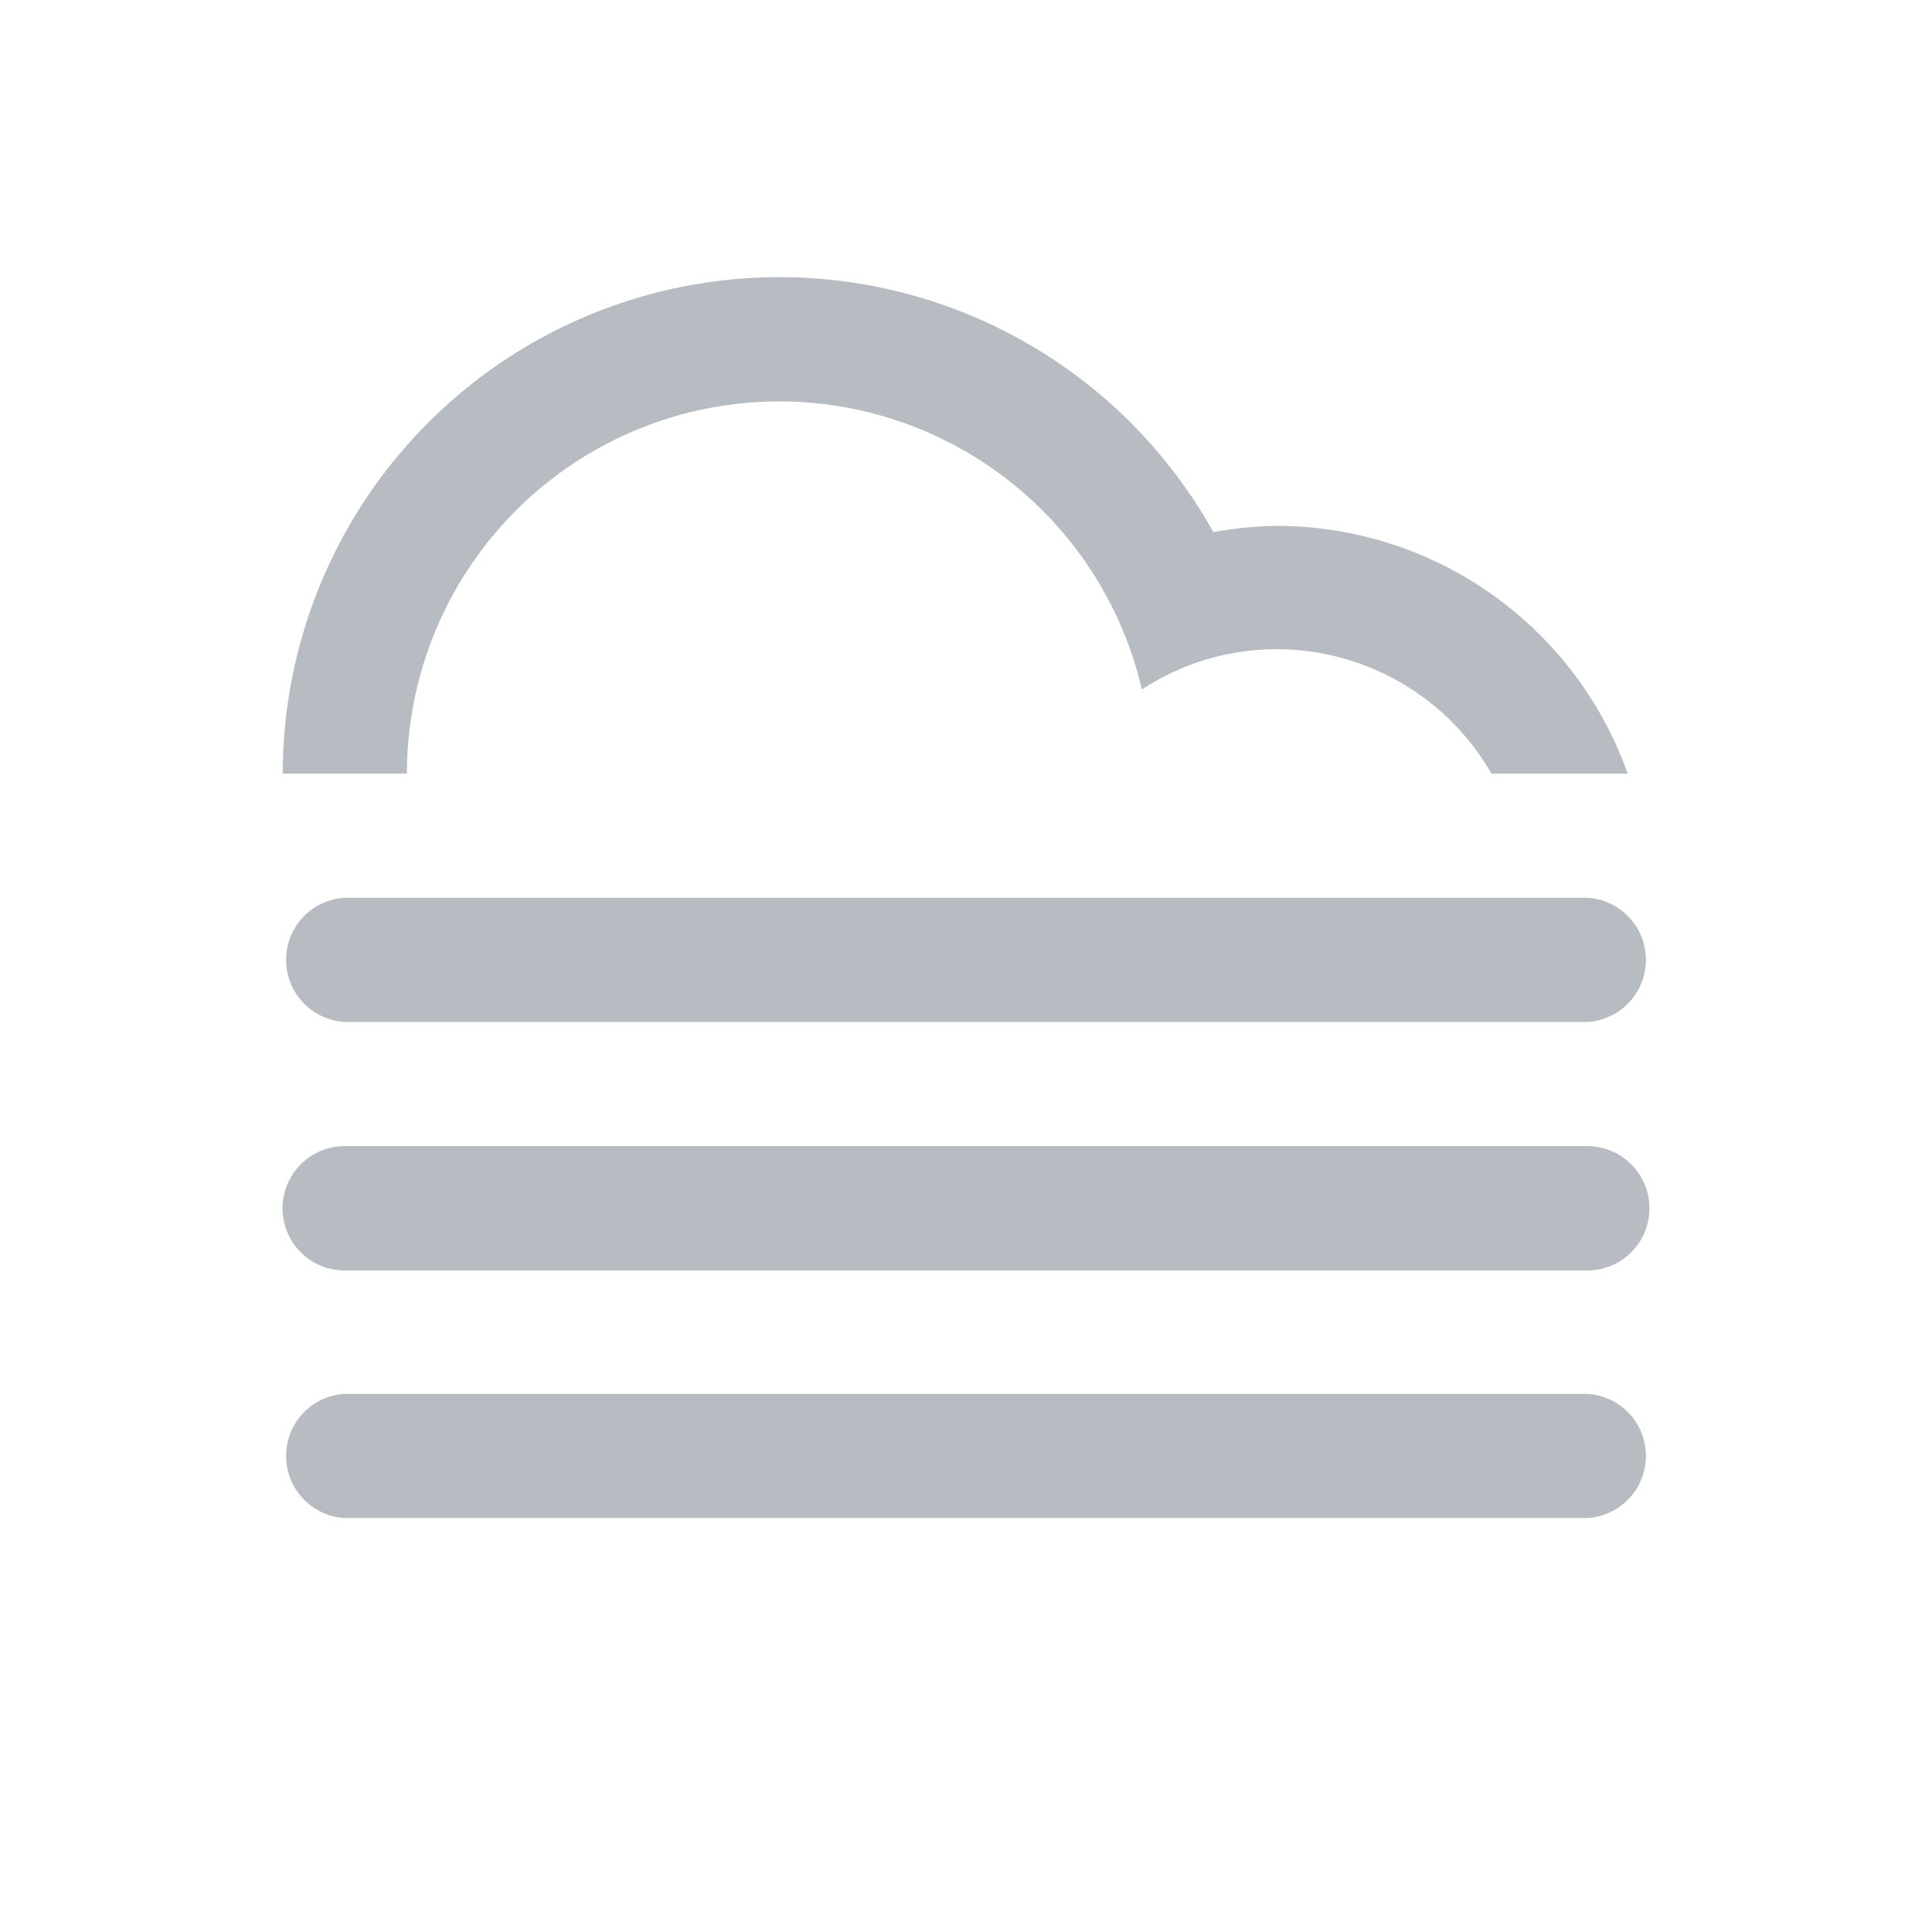 <svg xmlns="http://www.w3.org/2000/svg" width="96" height="96" viewBox="0 0 96 96"><title>fog</title><path d="M78.87,63.13H17.13a3.09,3.09,0,0,1,0-6.18H78.87a3.09,3.09,0,0,1,0,6.18Zm0-12.35H17.13a3.09,3.09,0,0,1,0-6.17H78.87a3.09,3.09,0,0,1,0,6.17ZM63.43,32.26a12.19,12.19,0,0,0-6.69,2,18.5,18.5,0,0,0-36.52,4.18H14.05a24.68,24.68,0,0,1,46.24-12,19.2,19.2,0,0,1,3.14-.31A18.52,18.52,0,0,1,80.88,38.44H74.11A12.32,12.32,0,0,0,63.43,32.26Zm-46.3,37H78.87a3.09,3.09,0,0,1,0,6.17H17.13a3.09,3.09,0,0,1,0-6.17Z" fill="#b6bcc1" fill-rule="evenodd"/></svg>